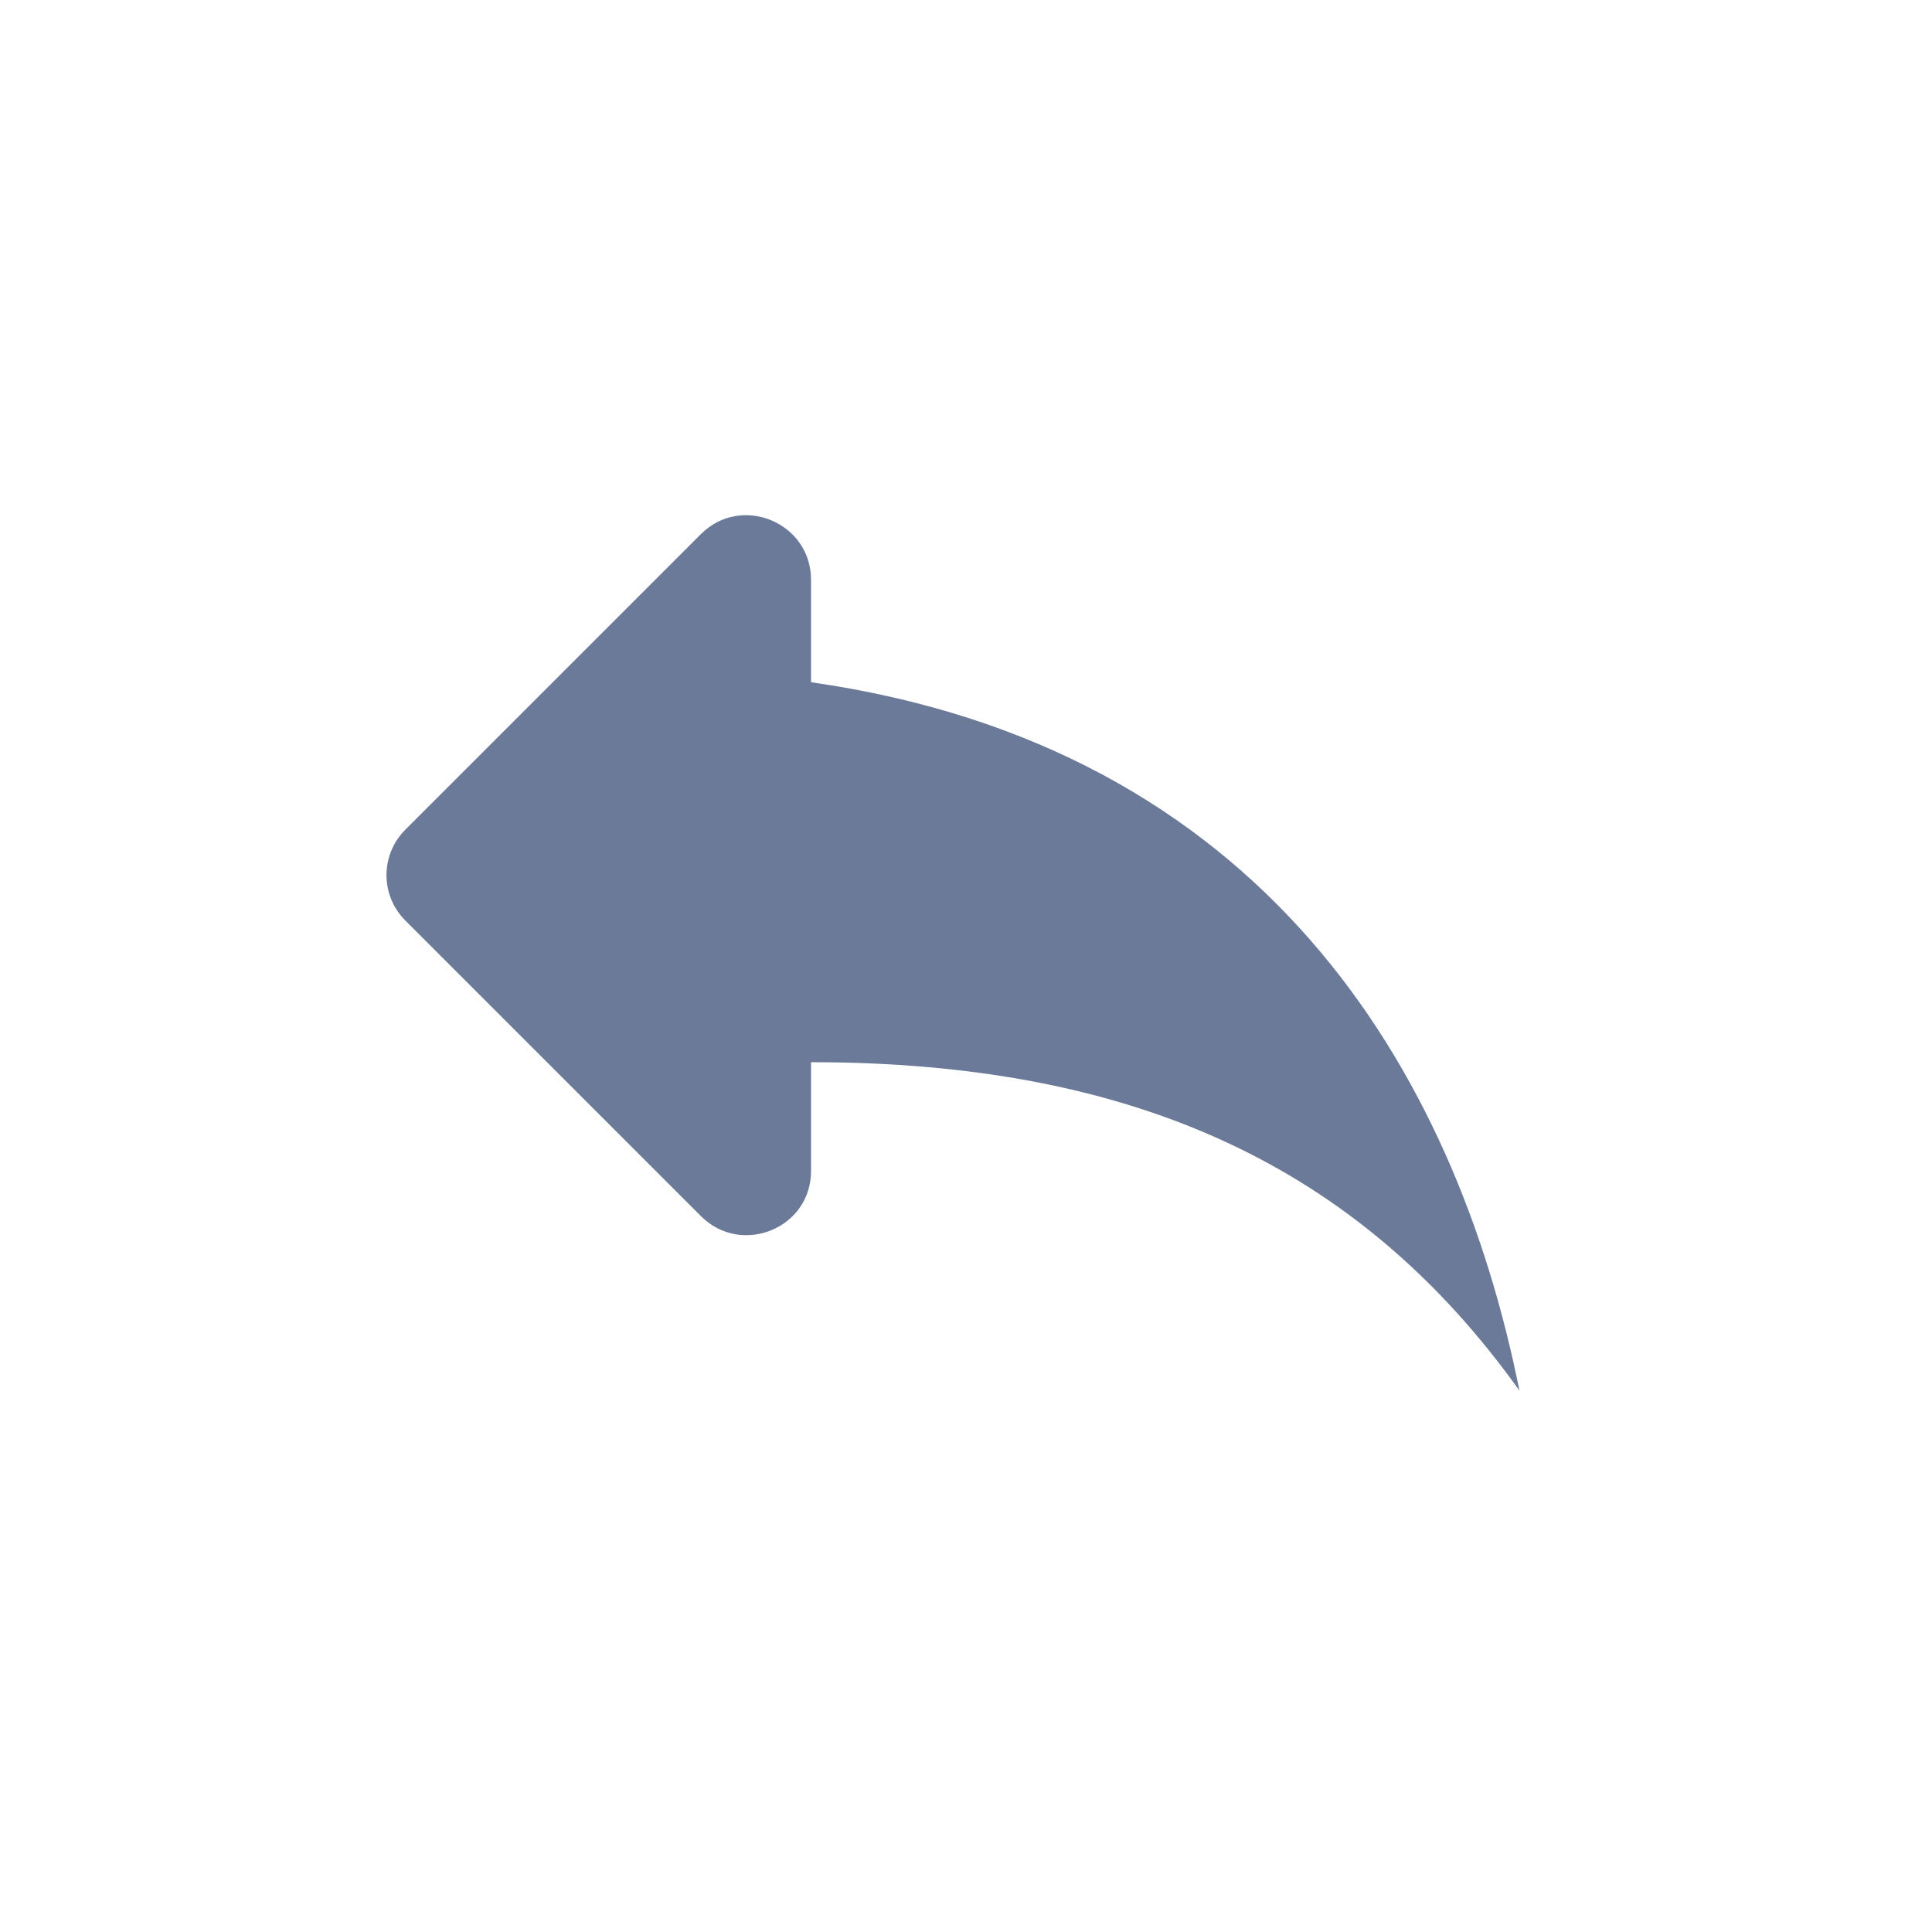 <svg width="24" height="24" viewBox="0 0 24 24" fill="none" xmlns="http://www.w3.org/2000/svg">
<path fill-rule="evenodd" clip-rule="evenodd" d="M10.075 8.475V7.203C10.075 6.491 9.211 6.131 8.707 6.635L5.035 10.307C4.723 10.619 4.723 11.123 5.035 11.435L8.707 15.107C9.211 15.611 10.075 15.259 10.075 14.547V13.195C14.075 13.195 16.875 14.475 18.875 17.275C18.075 13.275 15.675 9.275 10.075 8.475Z" fill="#6B7A99"/>
</svg>

